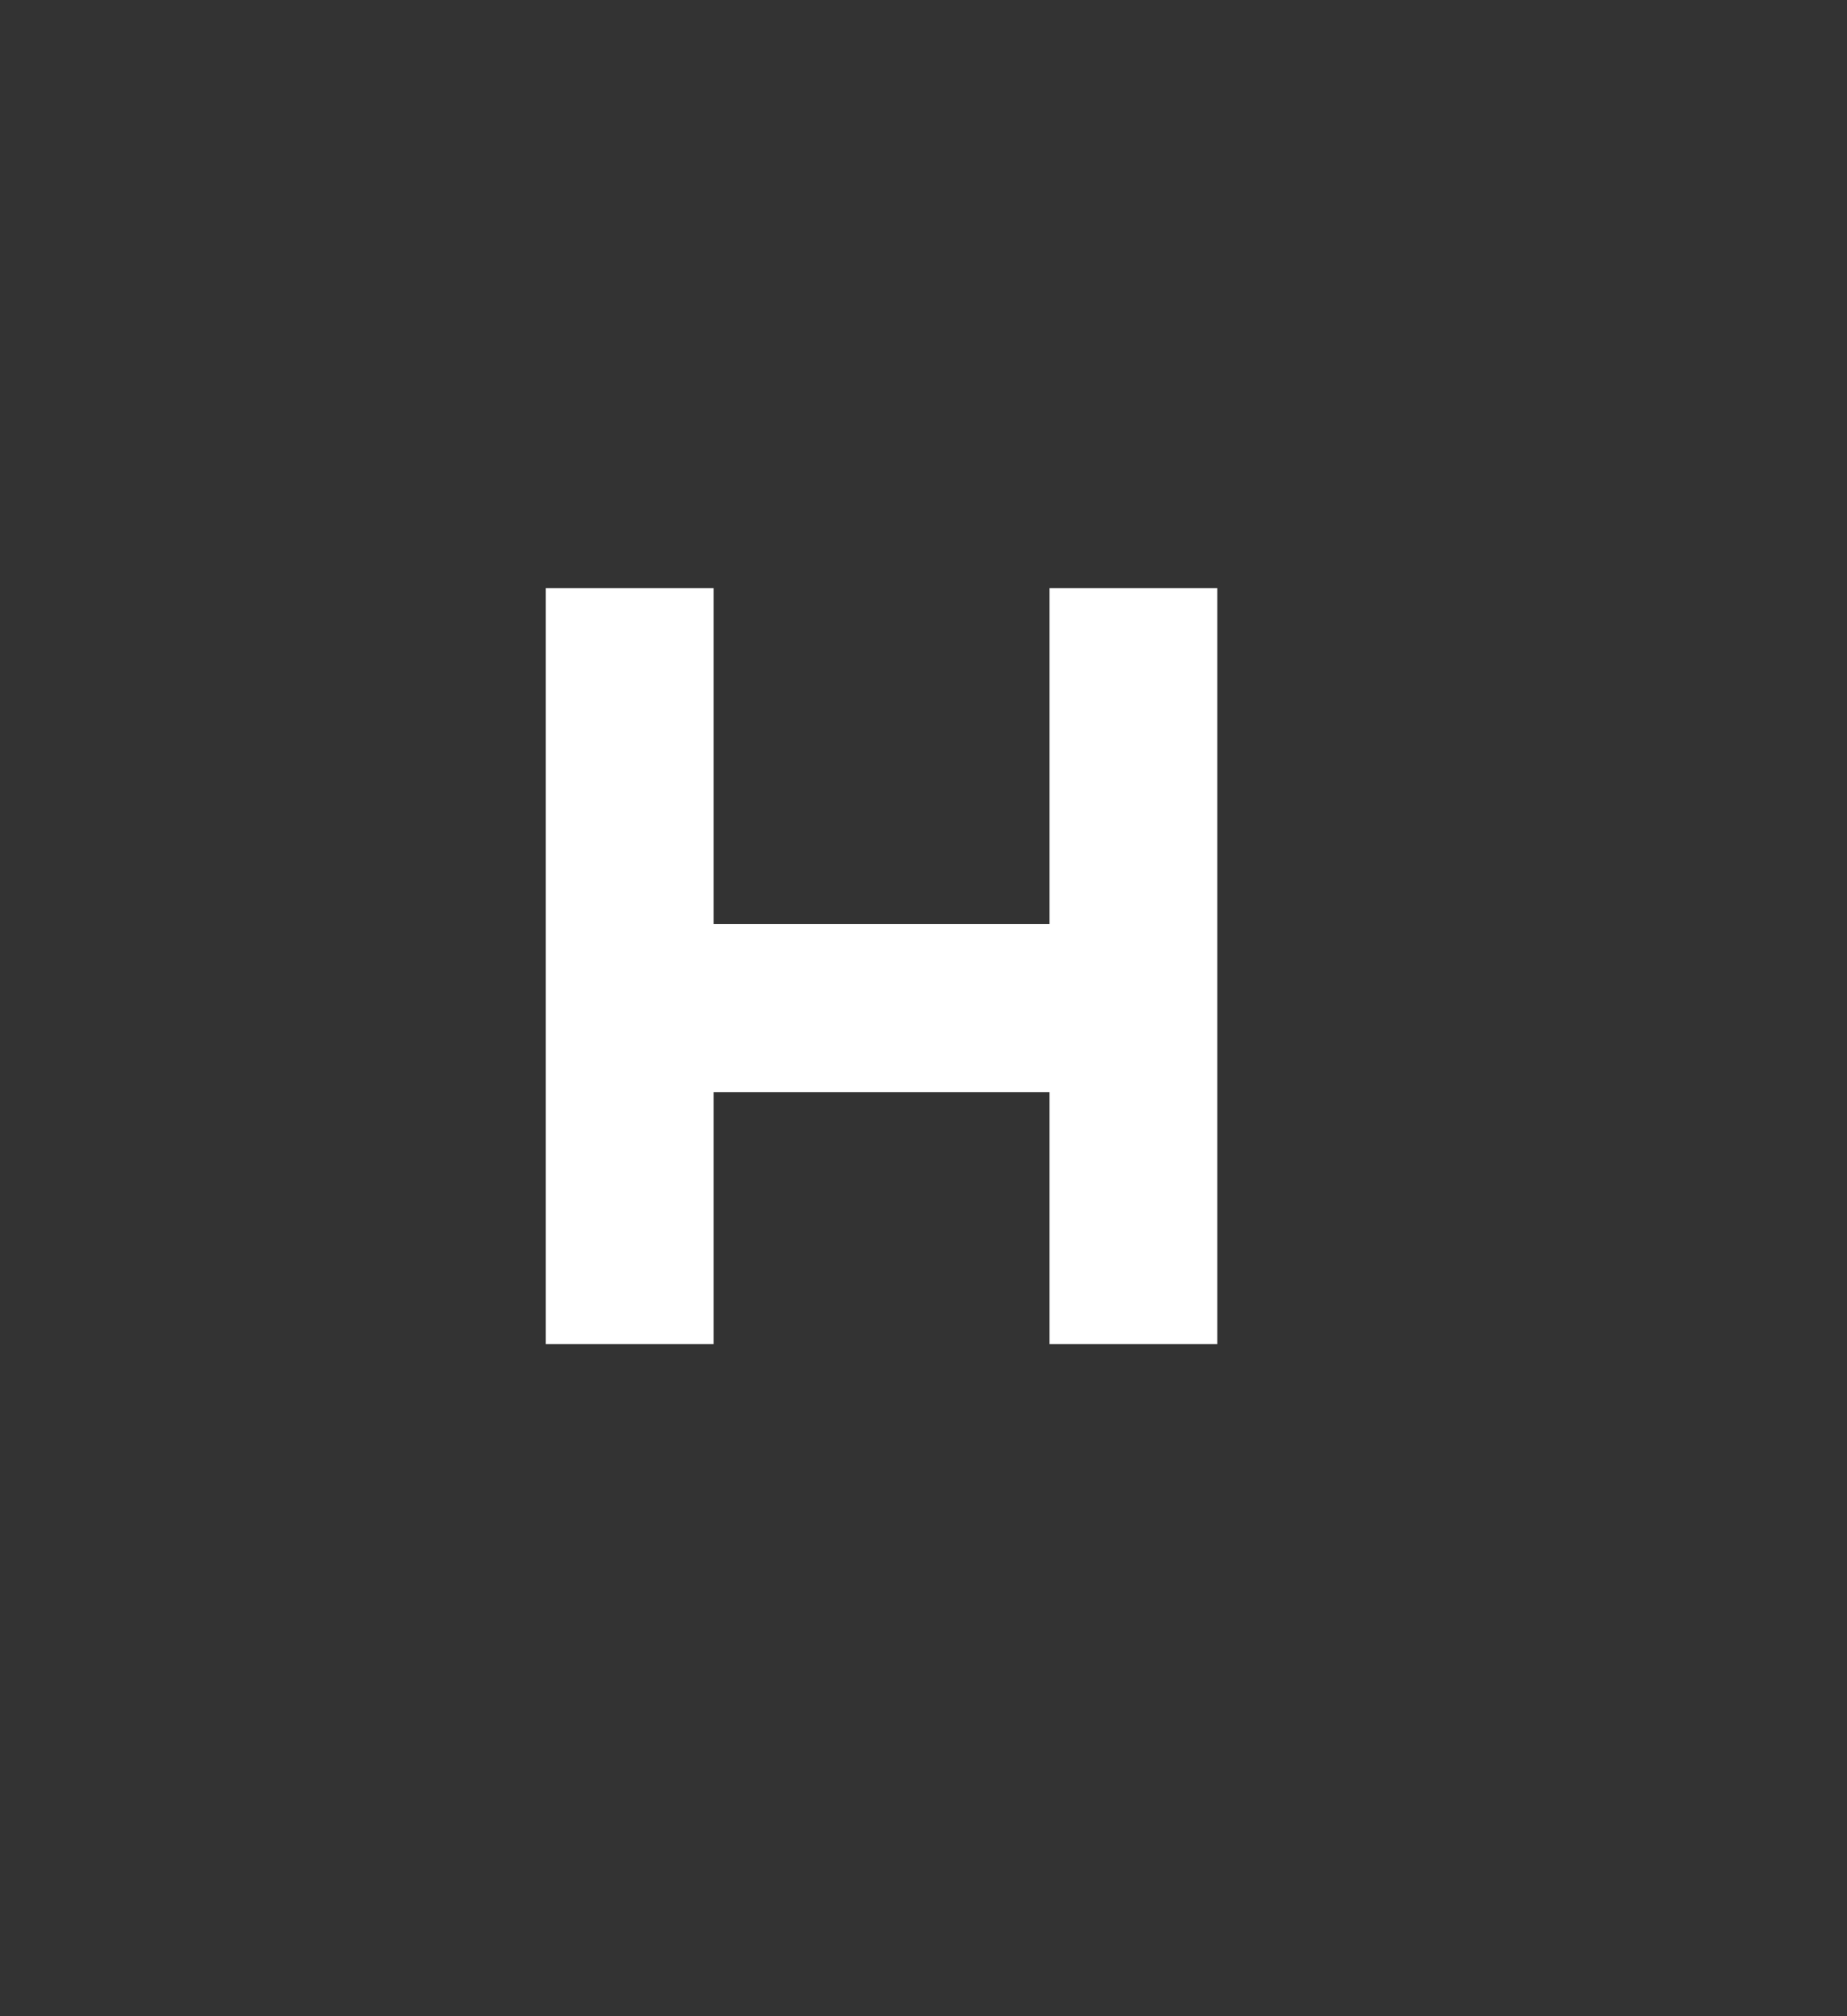 <?xml version="1.0" encoding="UTF-8" standalone="no"?>
<!-- Created with Inkscape (http://www.inkscape.org/) -->

<svg
   version="1.1"
   id="svg2"
   width="11"
   height="12"
   viewBox="0 0 11 12"
   sodipodi:docname="h--puny.svg"
   inkscape:version="1.2.2 (b0a8486, 2022-12-01)"
   inkscape:export-filename="q.webp"
   inkscape:export-xdpi="192"
   inkscape:export-ydpi="192"
   xml:space="preserve"
   xmlns:inkscape="http://www.inkscape.org/namespaces/inkscape"
   xmlns:sodipodi="http://sodipodi.sourceforge.net/DTD/sodipodi-0.dtd"
   xmlns="http://www.w3.org/2000/svg"
   xmlns:svg="http://www.w3.org/2000/svg"><rect x="0" y="0" width="11" height="12" fill="#333333" stroke="none"/><defs
     id="defs6"><linearGradient
       id="base"
       inkscape:swatch="solid"
       gradientTransform="translate(-2.5,1.75)"><stop
         style="stop-color:#ffffff;stop-opacity:1;"
         offset="0"
         id="stop5664" /></linearGradient><linearGradient
       id="keycap_foreground_main-7"
       gradientTransform="matrix(0,-23.564,18.182,0,1306.561,2429.786)"><stop
         style="stop-color:#c2c3c7;stop-opacity:1;"
         offset="0"
         id="stop2822-92" /></linearGradient><linearGradient
       id="keycap_foreground_main"
       gradientTransform="matrix(0,-23.564,18.182,0,1293.561,2429.786)"><stop
         style="stop-color:#c2c3c7;stop-opacity:1;"
         offset="0"
         id="stop2822" /></linearGradient><linearGradient
       id="keycap_foreground_main-0"
       gradientTransform="matrix(0,-23.564,18.182,0,1280.561,2429.786)"><stop
         style="stop-color:#c2c3c7;stop-opacity:1;"
         offset="0"
         id="stop2822-2" /></linearGradient><linearGradient
       id="keycap_foreground_main-3"
       gradientTransform="matrix(0,-23.564,18.182,0,1267.561,2429.786)"><stop
         style="stop-color:#c2c3c7;stop-opacity:1;"
         offset="0"
         id="stop2822-7" /></linearGradient><linearGradient
       id="keycap_foreground_main-5"
       gradientTransform="matrix(0,-23.564,18.182,0,1254.311,2429.786)"><stop
         style="stop-color:#c2c3c7;stop-opacity:1;"
         offset="0"
         id="stop2822-9" /></linearGradient></defs><sodipodi:namedview
     id="namedview4"
     pagecolor="#7e2553"
     bordercolor="#000000"
     borderopacity="0.302"
     inkscape:showpageshadow="true"
     inkscape:pageopacity="0"
     inkscape:pagecheckerboard="true"
     inkscape:deskcolor="#1d2b53"
     showgrid="true"
     inkscape:zoom="77.428571"
     inkscape:cx="5.3016605"
     inkscape:cy="5.7536901"
     inkscape:window-width="1517"
     inkscape:window-height="1022"
     inkscape:window-x="16"
     inkscape:window-y="0"
     inkscape:window-maximized="0"
     inkscape:current-layer="svg2"
     showborder="true"
     borderlayer="true"><inkscape:grid
       type="xygrid"
       id="grid794"
       empspacing="9999"
       spacingx="0.25"
       spacingy="0.25"
       dotted="true"
       originx="0"
       originy="0"
       empcolor="#c2c3c7"
       empopacity="0.302"
       color="#c2c3c7"
       opacity="0.149" /><inkscape:grid
       type="xygrid"
       id="grid1166"
       empspacing="8"
       originx="0"
       originy="0"
       color="#c2c3c7"
       opacity="0.149"
       empcolor="#c2c3c7"
       empopacity="0.302" /></sodipodi:namedview><path
     style="display:inline;fill:url(#base);fill-opacity:1;stroke:none"
     d="m 4.25,3.5 v 2 h 2 v -2 h 1 V 8 h -1 V 6.5 h -2 V 8 h -1 V 3.5 Z"
     id="path4866"
     inkscape:label="h--puny"
     sodipodi:nodetypes="ccccccccccccc" /></svg>
